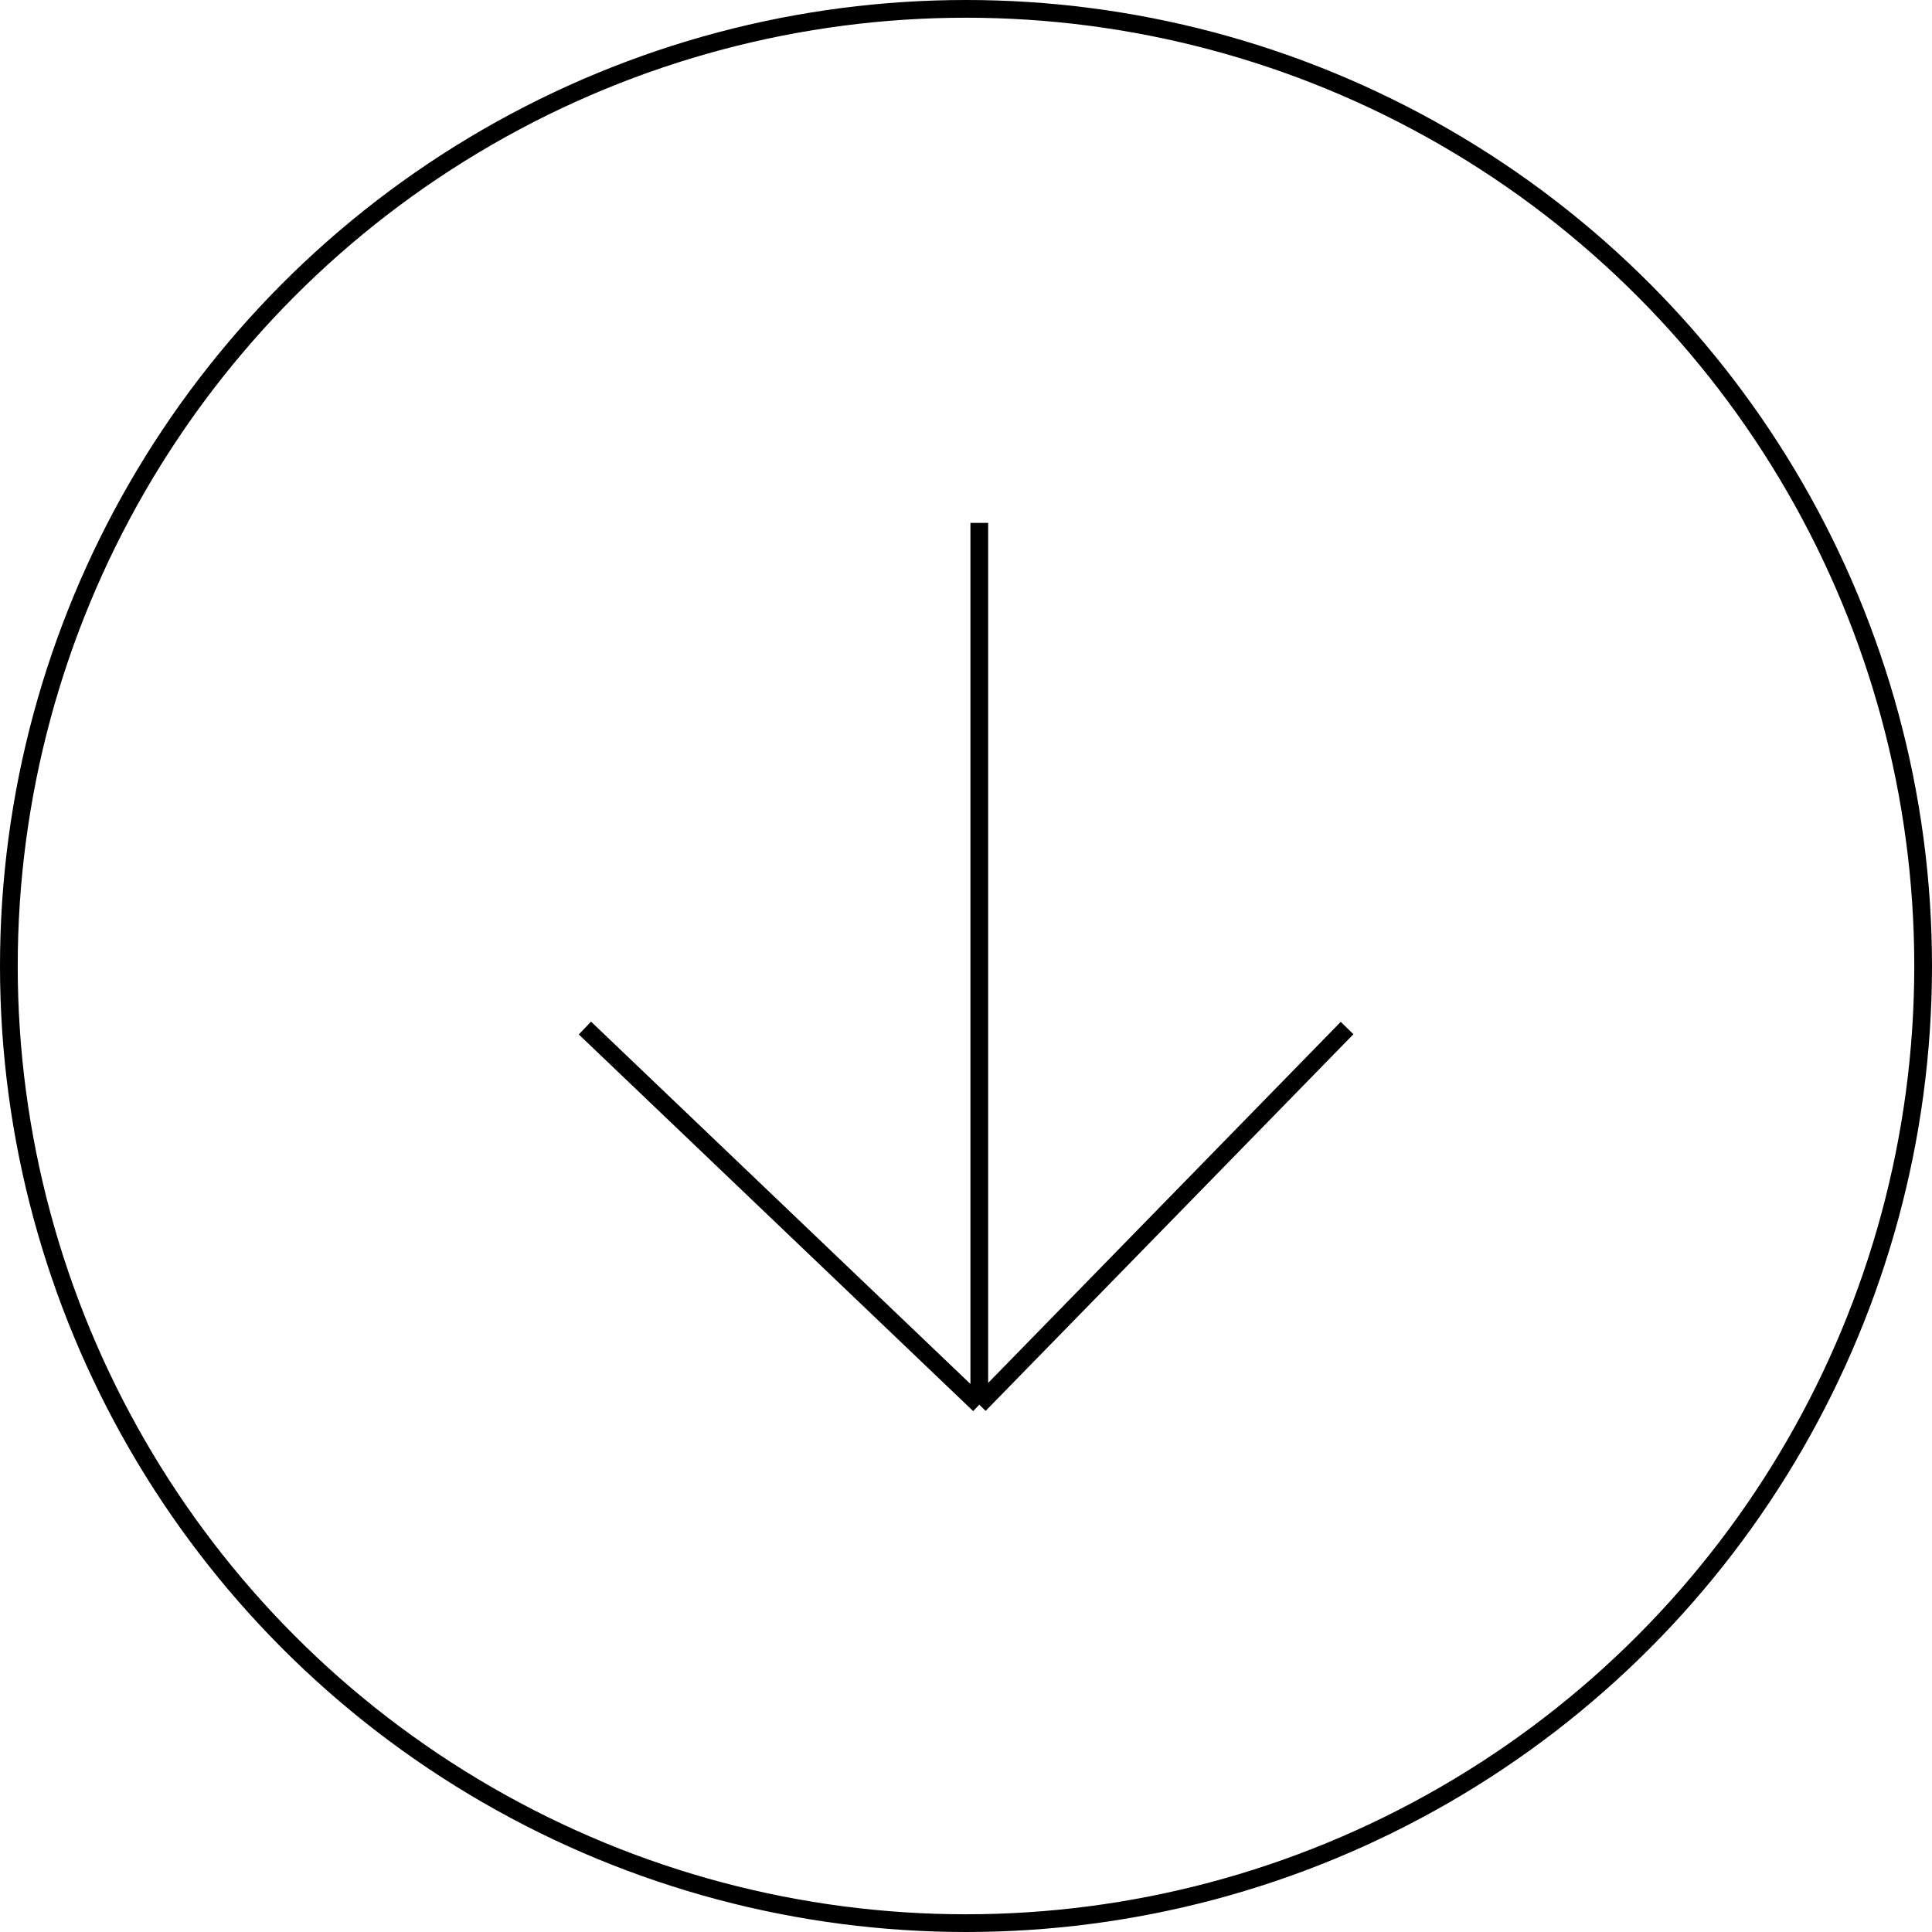 <svg width="218" height="218" viewBox="0 0 218 218" fill="none" xmlns="http://www.w3.org/2000/svg">
<path d="M110.5 59V158.5M110.5 158.5L66 116M110.5 158.5L152 116" stroke="black" stroke-width="2"/>
<circle cx="109" cy="109" r="108" stroke="black" stroke-width="2"/>
</svg>
